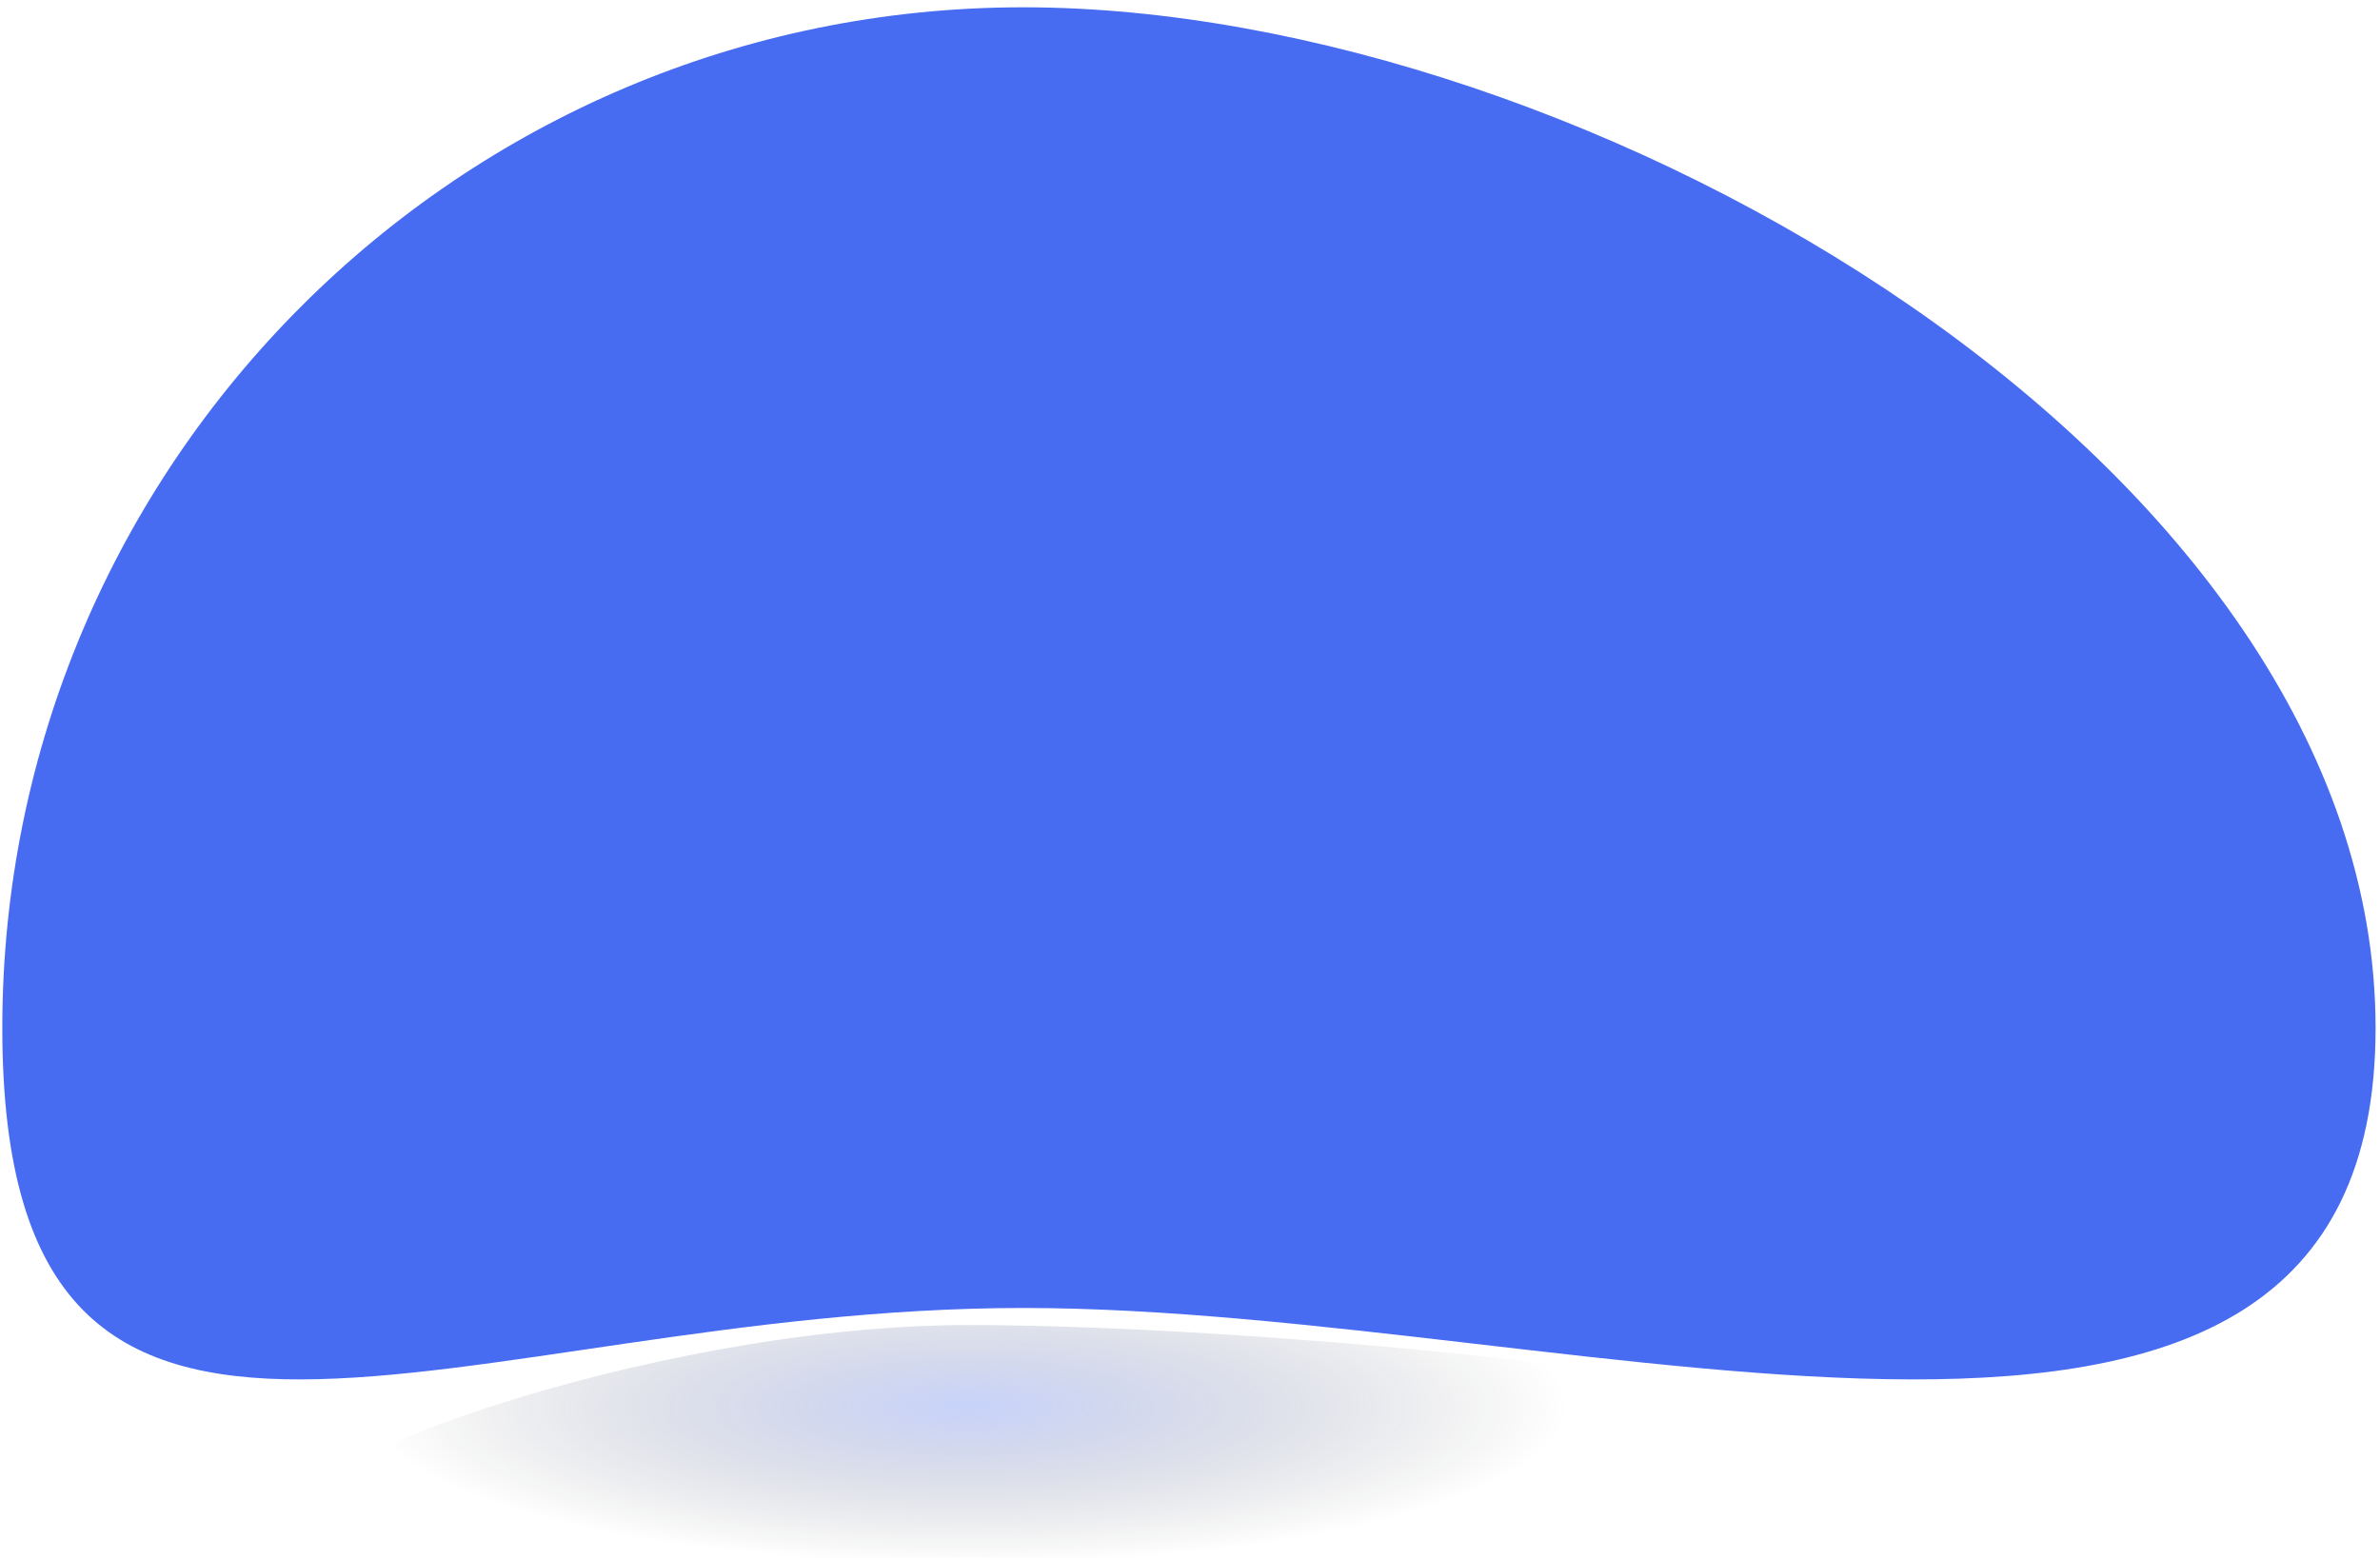 <svg width="278" height="182" viewBox="0 0 278 182" fill="none" xmlns="http://www.w3.org/2000/svg">
<path d="M277.484 120.114C277.484 185.981 185.398 152.822 119.531 152.822C53.664 152.822 0.269 185.981 0.269 120.114C0.269 54.248 53.664 0.852 119.531 0.852C185.398 0.852 277.484 54.248 277.484 120.114Z" fill="#476CF2"/>
<path d="M233.608 173.164C233.608 183.297 151.7 181.939 113.149 181.939C74.599 181.939 43.347 183.297 43.347 173.164C28.988 173.164 74.599 154.816 113.149 154.816C151.7 154.816 233.608 163.031 233.608 173.164Z" fill="url(#paint0_radial)" fill-opacity="0.3"/>
<defs>
<radialGradient id="paint0_radial" cx="0" cy="0" r="1" gradientUnits="userSpaceOnUse" gradientTransform="translate(113.149 164.389) rotate(90) scale(18.348 69.802)">
<stop stop-color="#476CF2"/>
<stop offset="1" stop-opacity="0"/>
</radialGradient>
</defs>
</svg>
